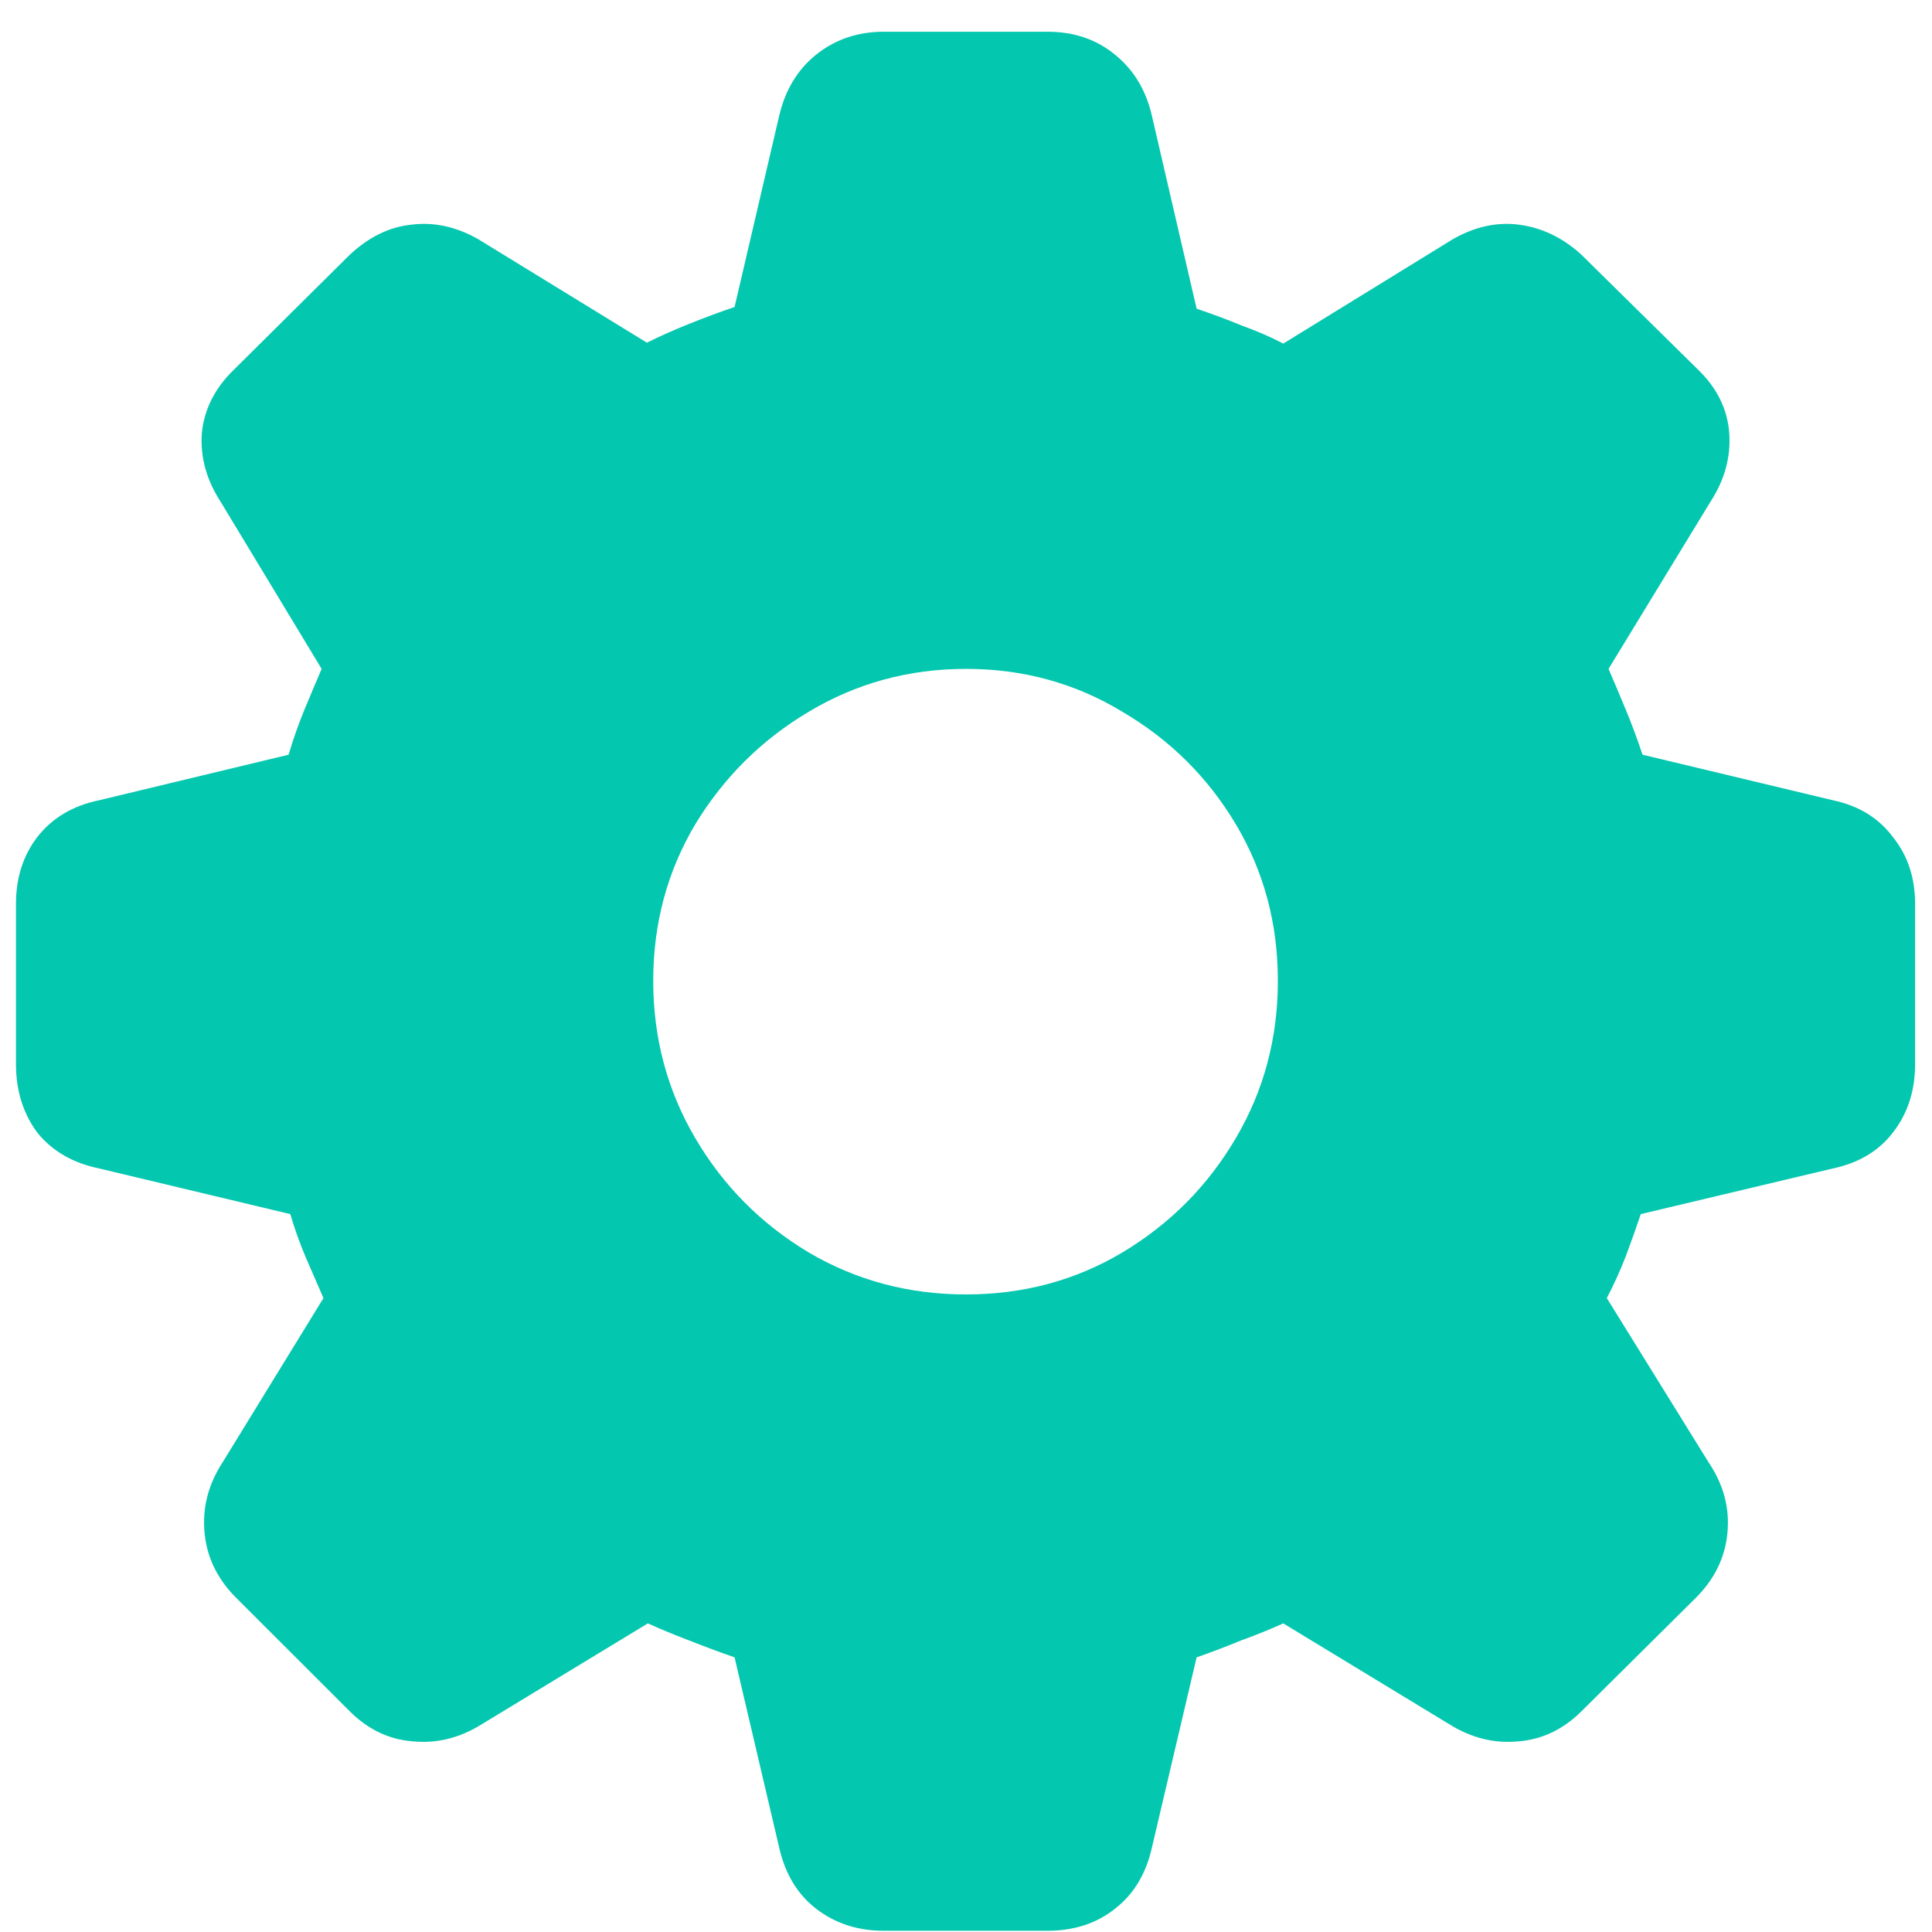 <svg width="19" height="19" viewBox="0 0 19 19" fill="none" xmlns="http://www.w3.org/2000/svg">
<path d="M8.691 18.988C8.434 18.988 8.211 18.915 8.023 18.769C7.842 18.628 7.722 18.429 7.663 18.171L7.224 16.299C7.071 16.246 6.922 16.19 6.775 16.132C6.635 16.079 6.5 16.023 6.371 15.965L4.736 16.958C4.52 17.093 4.294 17.148 4.06 17.125C3.825 17.107 3.617 17.008 3.436 16.826L2.319 15.71C2.138 15.528 2.035 15.317 2.012 15.077C1.988 14.831 2.047 14.6 2.188 14.383L3.181 12.766C3.122 12.631 3.063 12.496 3.005 12.361C2.946 12.221 2.896 12.08 2.855 11.94L0.975 11.491C0.717 11.438 0.515 11.321 0.368 11.14C0.228 10.952 0.157 10.727 0.157 10.463V8.89C0.157 8.632 0.228 8.412 0.368 8.23C0.515 8.043 0.717 7.923 0.975 7.87L2.838 7.422C2.885 7.264 2.938 7.114 2.996 6.974C3.055 6.833 3.11 6.701 3.163 6.578L2.17 4.935C2.029 4.718 1.968 4.492 1.985 4.258C2.009 4.023 2.114 3.815 2.302 3.634L3.436 2.509C3.623 2.333 3.825 2.233 4.042 2.21C4.265 2.181 4.484 2.228 4.701 2.351L6.362 3.37C6.491 3.306 6.629 3.244 6.775 3.186C6.922 3.127 7.071 3.071 7.224 3.019L7.663 1.138C7.722 0.886 7.842 0.687 8.023 0.54C8.211 0.388 8.434 0.312 8.691 0.312H10.3C10.563 0.312 10.786 0.388 10.968 0.54C11.149 0.687 11.27 0.886 11.328 1.138L11.768 3.036C11.926 3.089 12.075 3.145 12.216 3.203C12.362 3.256 12.497 3.314 12.62 3.379L14.29 2.351C14.507 2.228 14.724 2.181 14.94 2.21C15.163 2.239 15.365 2.336 15.547 2.5L16.698 3.634C16.886 3.815 16.988 4.023 17.006 4.258C17.023 4.492 16.962 4.718 16.821 4.935L15.819 6.578C15.872 6.701 15.928 6.833 15.986 6.974C16.045 7.114 16.101 7.264 16.153 7.422L18.025 7.87C18.277 7.923 18.474 8.043 18.614 8.23C18.761 8.412 18.834 8.632 18.834 8.89V10.463C18.834 10.727 18.761 10.952 18.614 11.14C18.474 11.321 18.277 11.438 18.025 11.491L16.136 11.94C16.089 12.08 16.039 12.221 15.986 12.361C15.934 12.496 15.872 12.631 15.802 12.766L16.804 14.383C16.95 14.6 17.012 14.831 16.988 15.077C16.965 15.317 16.862 15.528 16.681 15.71L15.556 16.826C15.374 17.008 15.166 17.107 14.932 17.125C14.697 17.148 14.472 17.093 14.255 16.958L12.62 15.965C12.491 16.023 12.354 16.079 12.207 16.132C12.066 16.19 11.92 16.246 11.768 16.299L11.328 18.171C11.27 18.429 11.149 18.628 10.968 18.769C10.786 18.915 10.563 18.988 10.3 18.988H8.691ZM9.5 12.73C10.062 12.73 10.575 12.593 11.038 12.317C11.507 12.036 11.879 11.661 12.154 11.192C12.43 10.724 12.567 10.208 12.567 9.646C12.567 9.083 12.43 8.57 12.154 8.107C11.879 7.645 11.507 7.275 11.038 7C10.575 6.719 10.062 6.578 9.5 6.578C8.938 6.578 8.422 6.719 7.953 7C7.49 7.275 7.118 7.645 6.837 8.107C6.562 8.57 6.424 9.083 6.424 9.646C6.424 10.208 6.562 10.724 6.837 11.192C7.112 11.661 7.484 12.036 7.953 12.317C8.422 12.593 8.938 12.73 9.5 12.73Z" fill="#04C7AF"/>
</svg>
